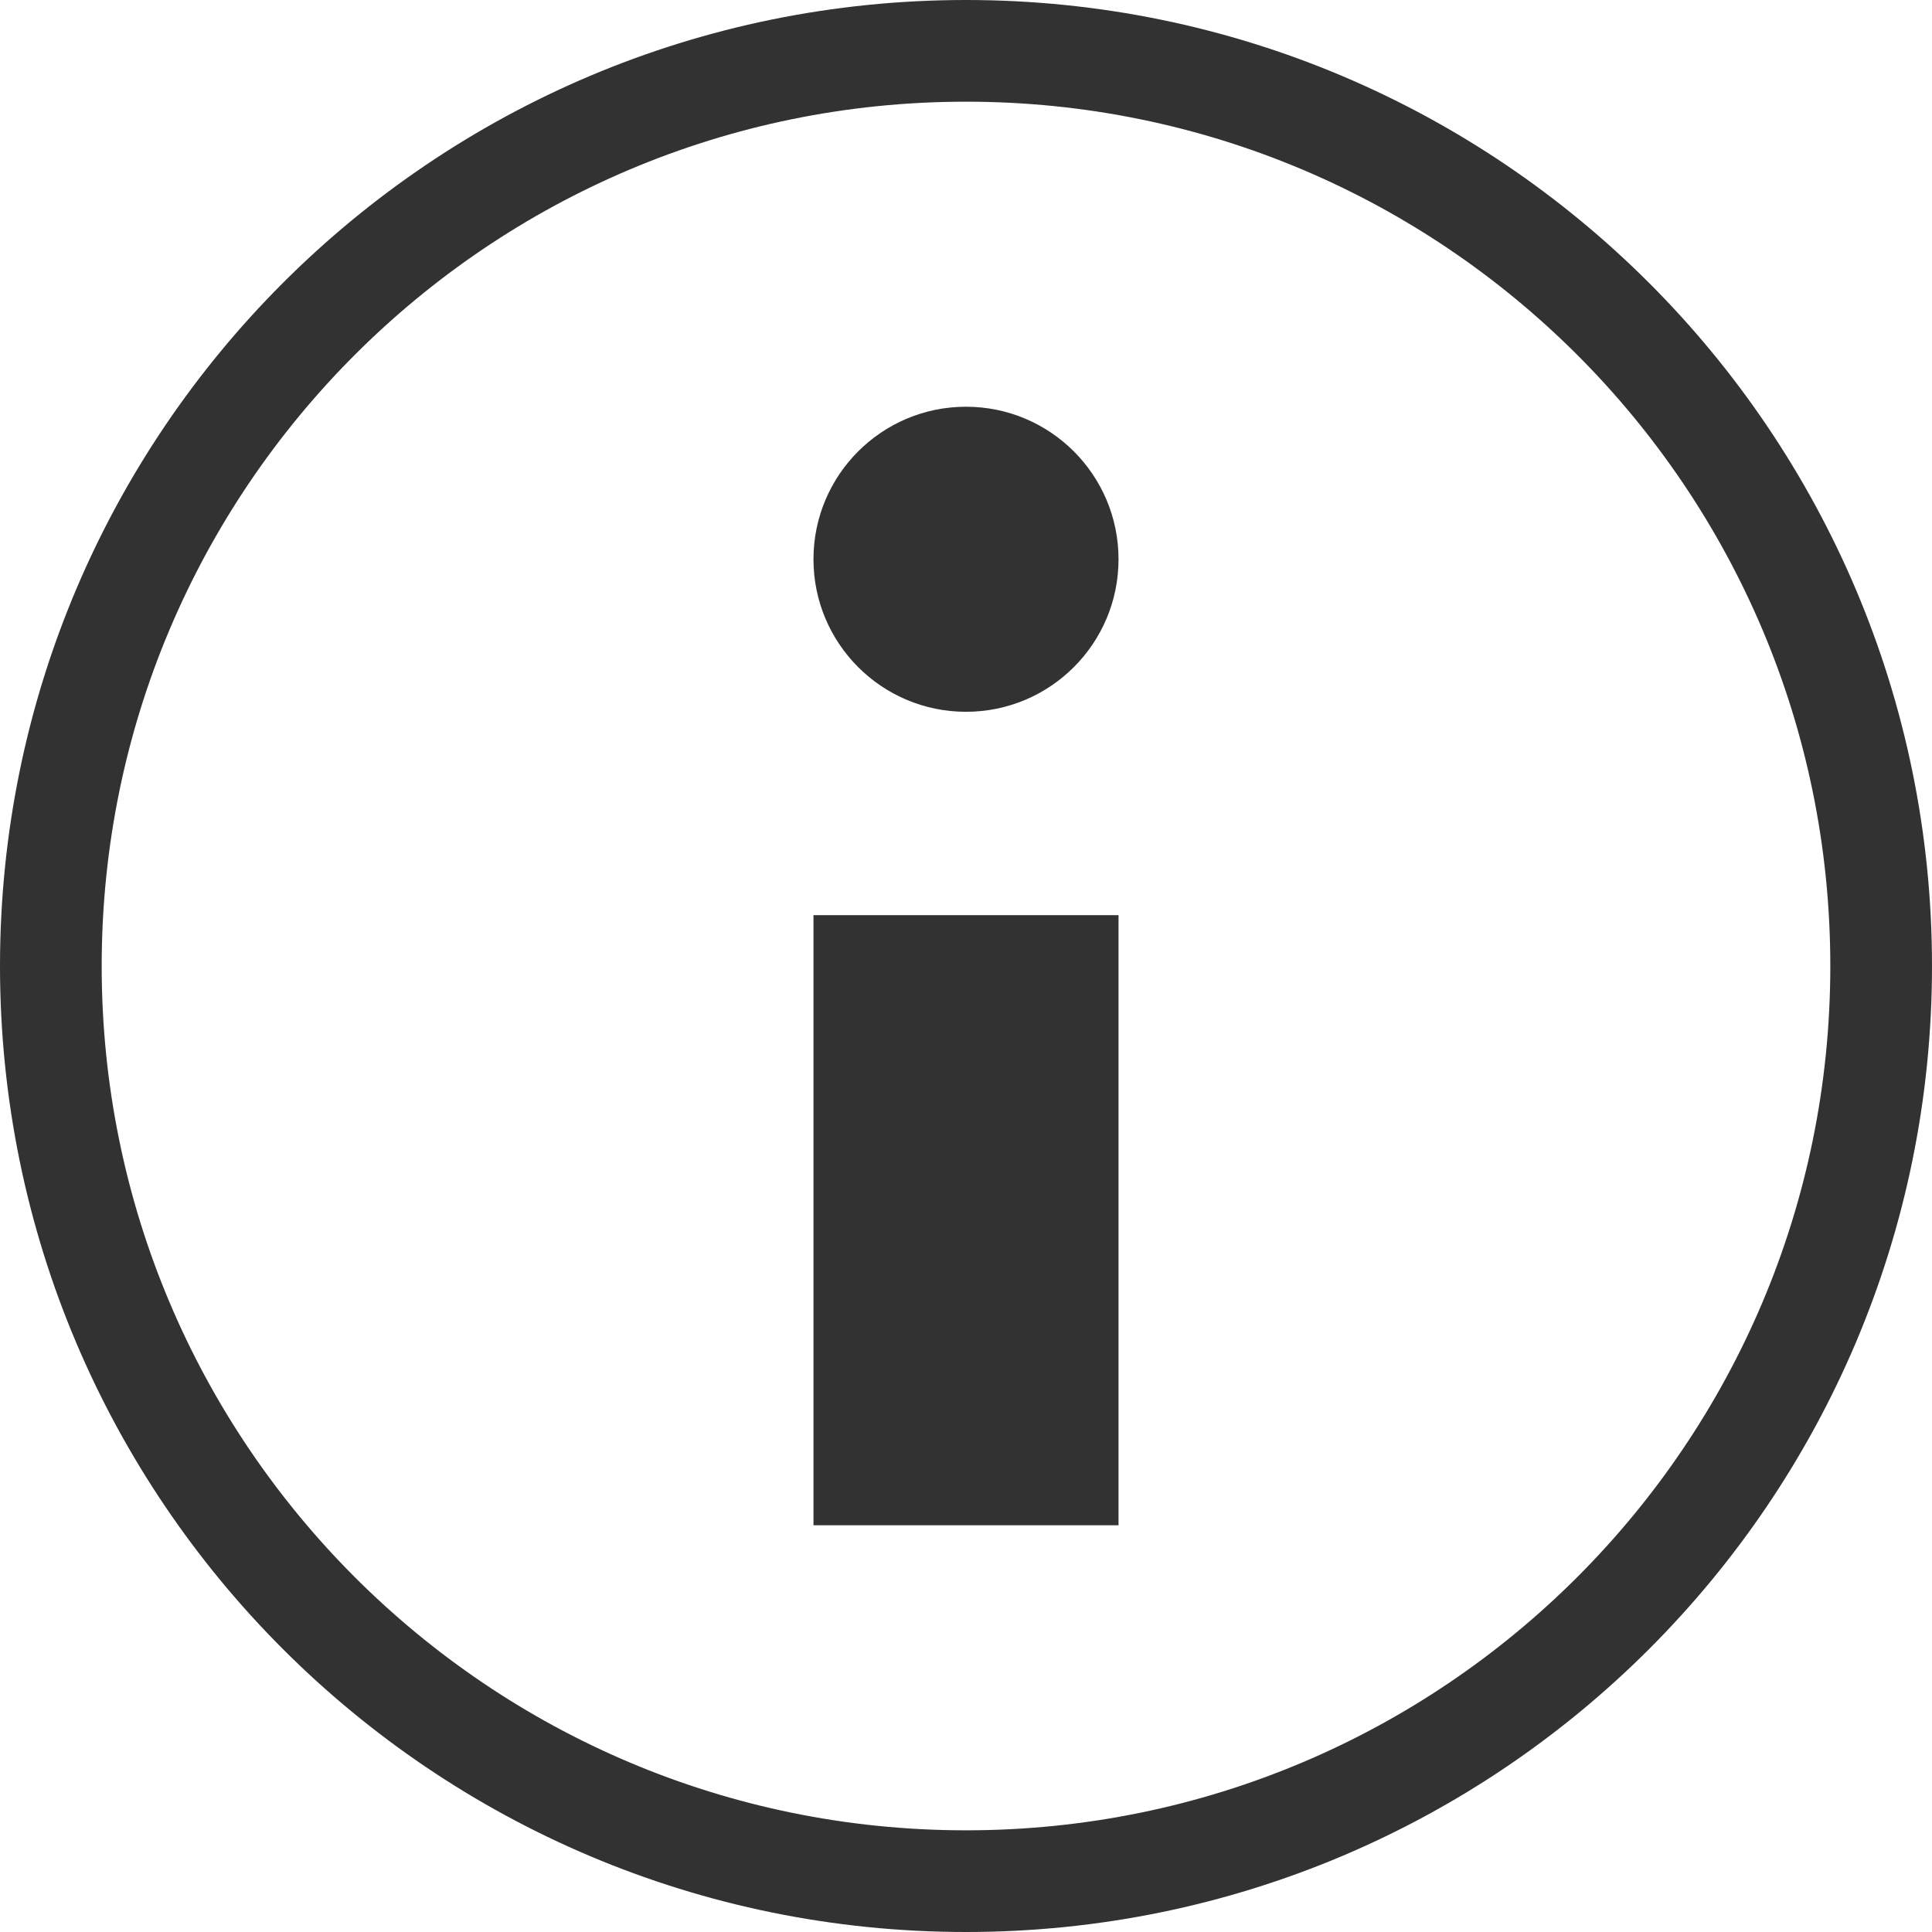 <?xml version="1.0" encoding="UTF-8"?>
<svg width="19px" height="19px" viewBox="0 0 19 19" version="1.1" xmlns="http://www.w3.org/2000/svg" xmlns:xlink="http://www.w3.org/1999/xlink">
    <!-- Generator: Sketch 48.2 (47327) - http://www.bohemiancoding.com/sketch -->
    <title>Group 36</title>
    <desc>Created with Sketch.</desc>
    <defs></defs>
    <g id="Artboard" stroke="none" stroke-width="1" fill="none" fill-rule="evenodd" transform="translate(-578, -20)">
        <g id="Head" transform="translate(-12, -1)">
            <g id="Group-36" transform="translate(590, 21)">
                <path d="M9.5,18.5 C14.471,18.5 18.5,14.471 18.5,9.5 C18.5,4.529 14.471,0.5 9.5,0.5 C4.529,0.5 0.5,4.529 0.5,9.5 C0.5,14.471 4.529,18.5 9.5,18.5 Z" id="Oval" stroke="#323232"></path>
                <g id="Group-2" transform="translate(8, 4)" fill="#323232">
                    <circle id="Oval-2" cx="1.5" cy="1.5" r="1.5"></circle>
                    <path d="M1.5,6.5 L1.5,9.5" id="Line" stroke="#323232" stroke-width="3" stroke-linecap="square"></path>
                </g>
            </g>
        </g>
    </g>
</svg>